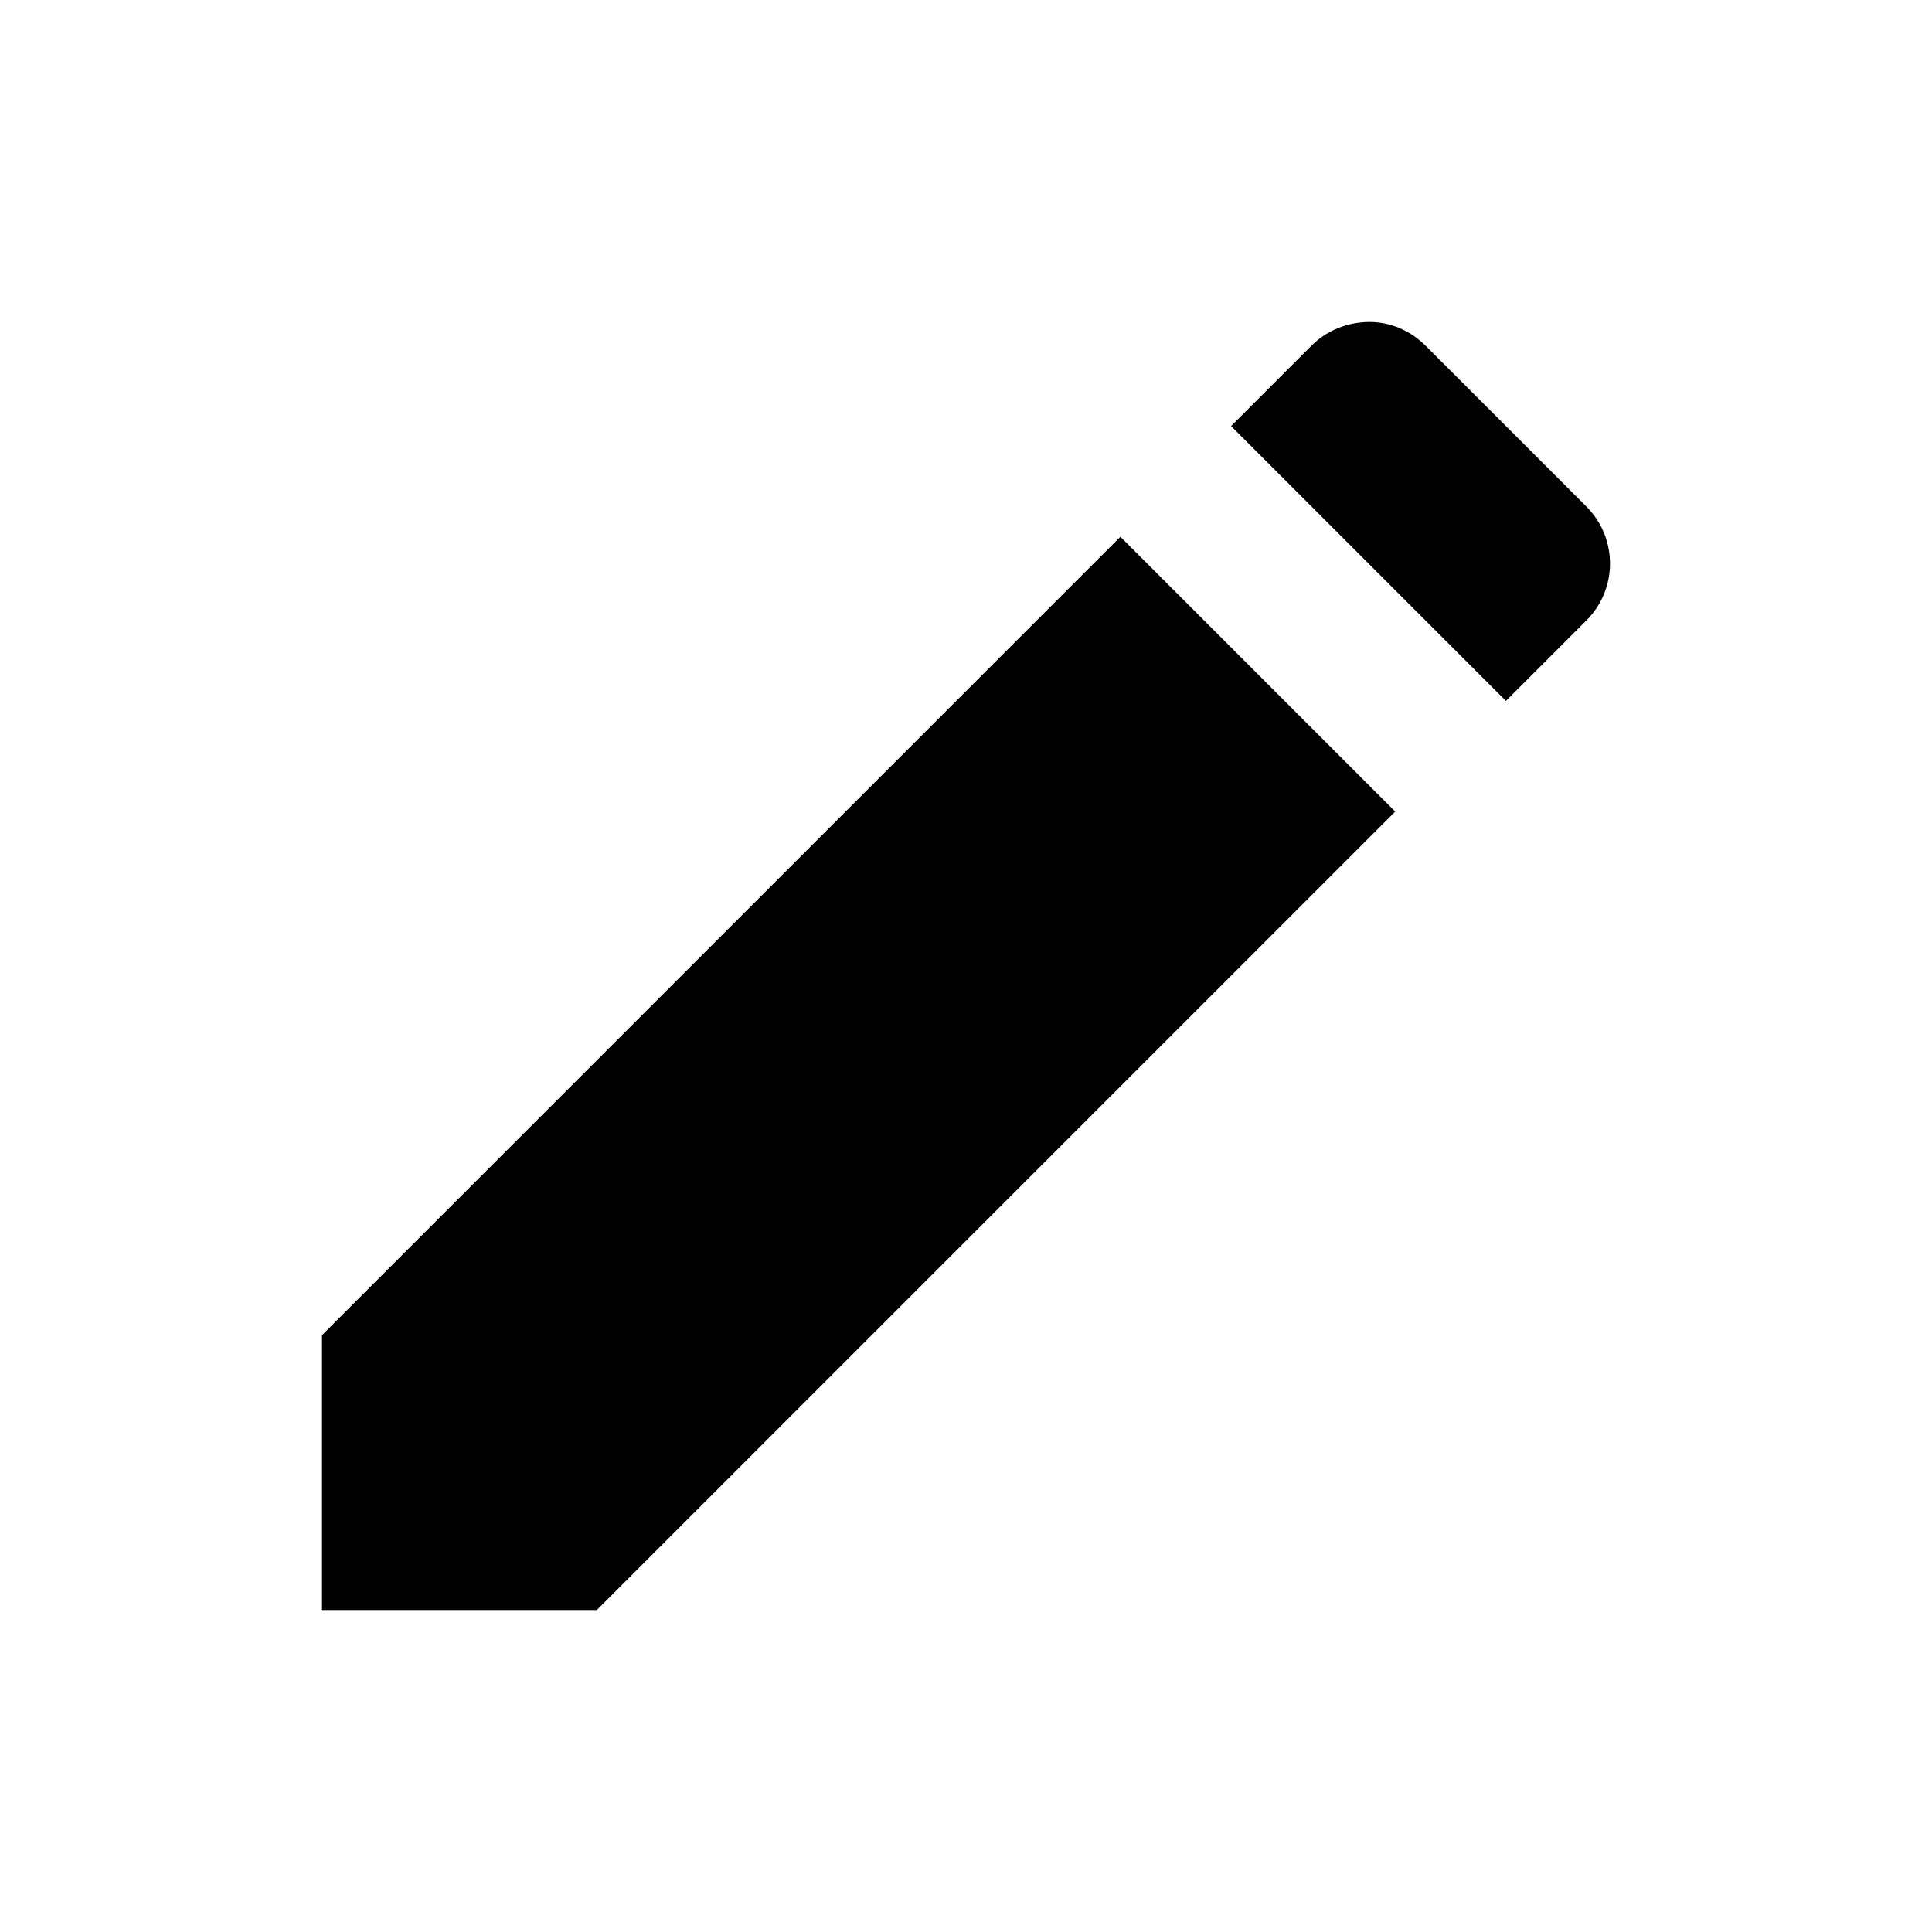 <svg xmlns="http://www.w3.org/2000/svg" xmlns:svg="http://www.w3.org/2000/svg" id="SVGRoot" width="48" height="48" version="1.1" viewBox="0 0 48 48"><g id="layer1"><path style="color:#000;font-style:normal;font-variant:normal;font-weight:400;font-stretch:normal;font-size:medium;line-height:normal;font-family:sans-serif;font-variant-ligatures:normal;font-variant-position:normal;font-variant-caps:normal;font-variant-numeric:normal;font-variant-alternates:normal;font-feature-settings:normal;text-indent:0;text-align:start;text-decoration:none;text-decoration-line:none;text-decoration-style:solid;text-decoration-color:#000;letter-spacing:normal;word-spacing:normal;text-transform:none;writing-mode:lr-tb;direction:ltr;text-orientation:mixed;dominant-baseline:auto;baseline-shift:baseline;text-anchor:start;white-space:normal;shape-padding:0;clip-rule:nonzero;display:inline;overflow:visible;visibility:visible;opacity:1;isolation:auto;mix-blend-mode:normal;color-interpolation:sRGB;color-interpolation-filters:linearRGB;solid-color:#000;solid-opacity:1;vector-effect:none;fill:#000;fill-opacity:1;fill-rule:evenodd;stroke:none;stroke-width:4;stroke-linecap:butt;stroke-linejoin:miter;stroke-miterlimit:4;stroke-dasharray:none;stroke-dashoffset:0;stroke-opacity:1;color-rendering:auto;image-rendering:auto;shape-rendering:auto;text-rendering:auto;enable-background:accumulate" id="path1670" d="m 34.029,8 c -0.541,0 -1.061,0.204 -1.443,0.586 l -2,2 6.828,6.828 2,-2 c 0.781,-0.781 0.781,-2.047 0,-2.828 l -4,-4 C 35.046,8.218 34.55,8 34.029,8 Z m -6.193,5.336 -19.836,19.836 V 40 h 6.828 l 19.836,-19.836 z"/></g></svg>